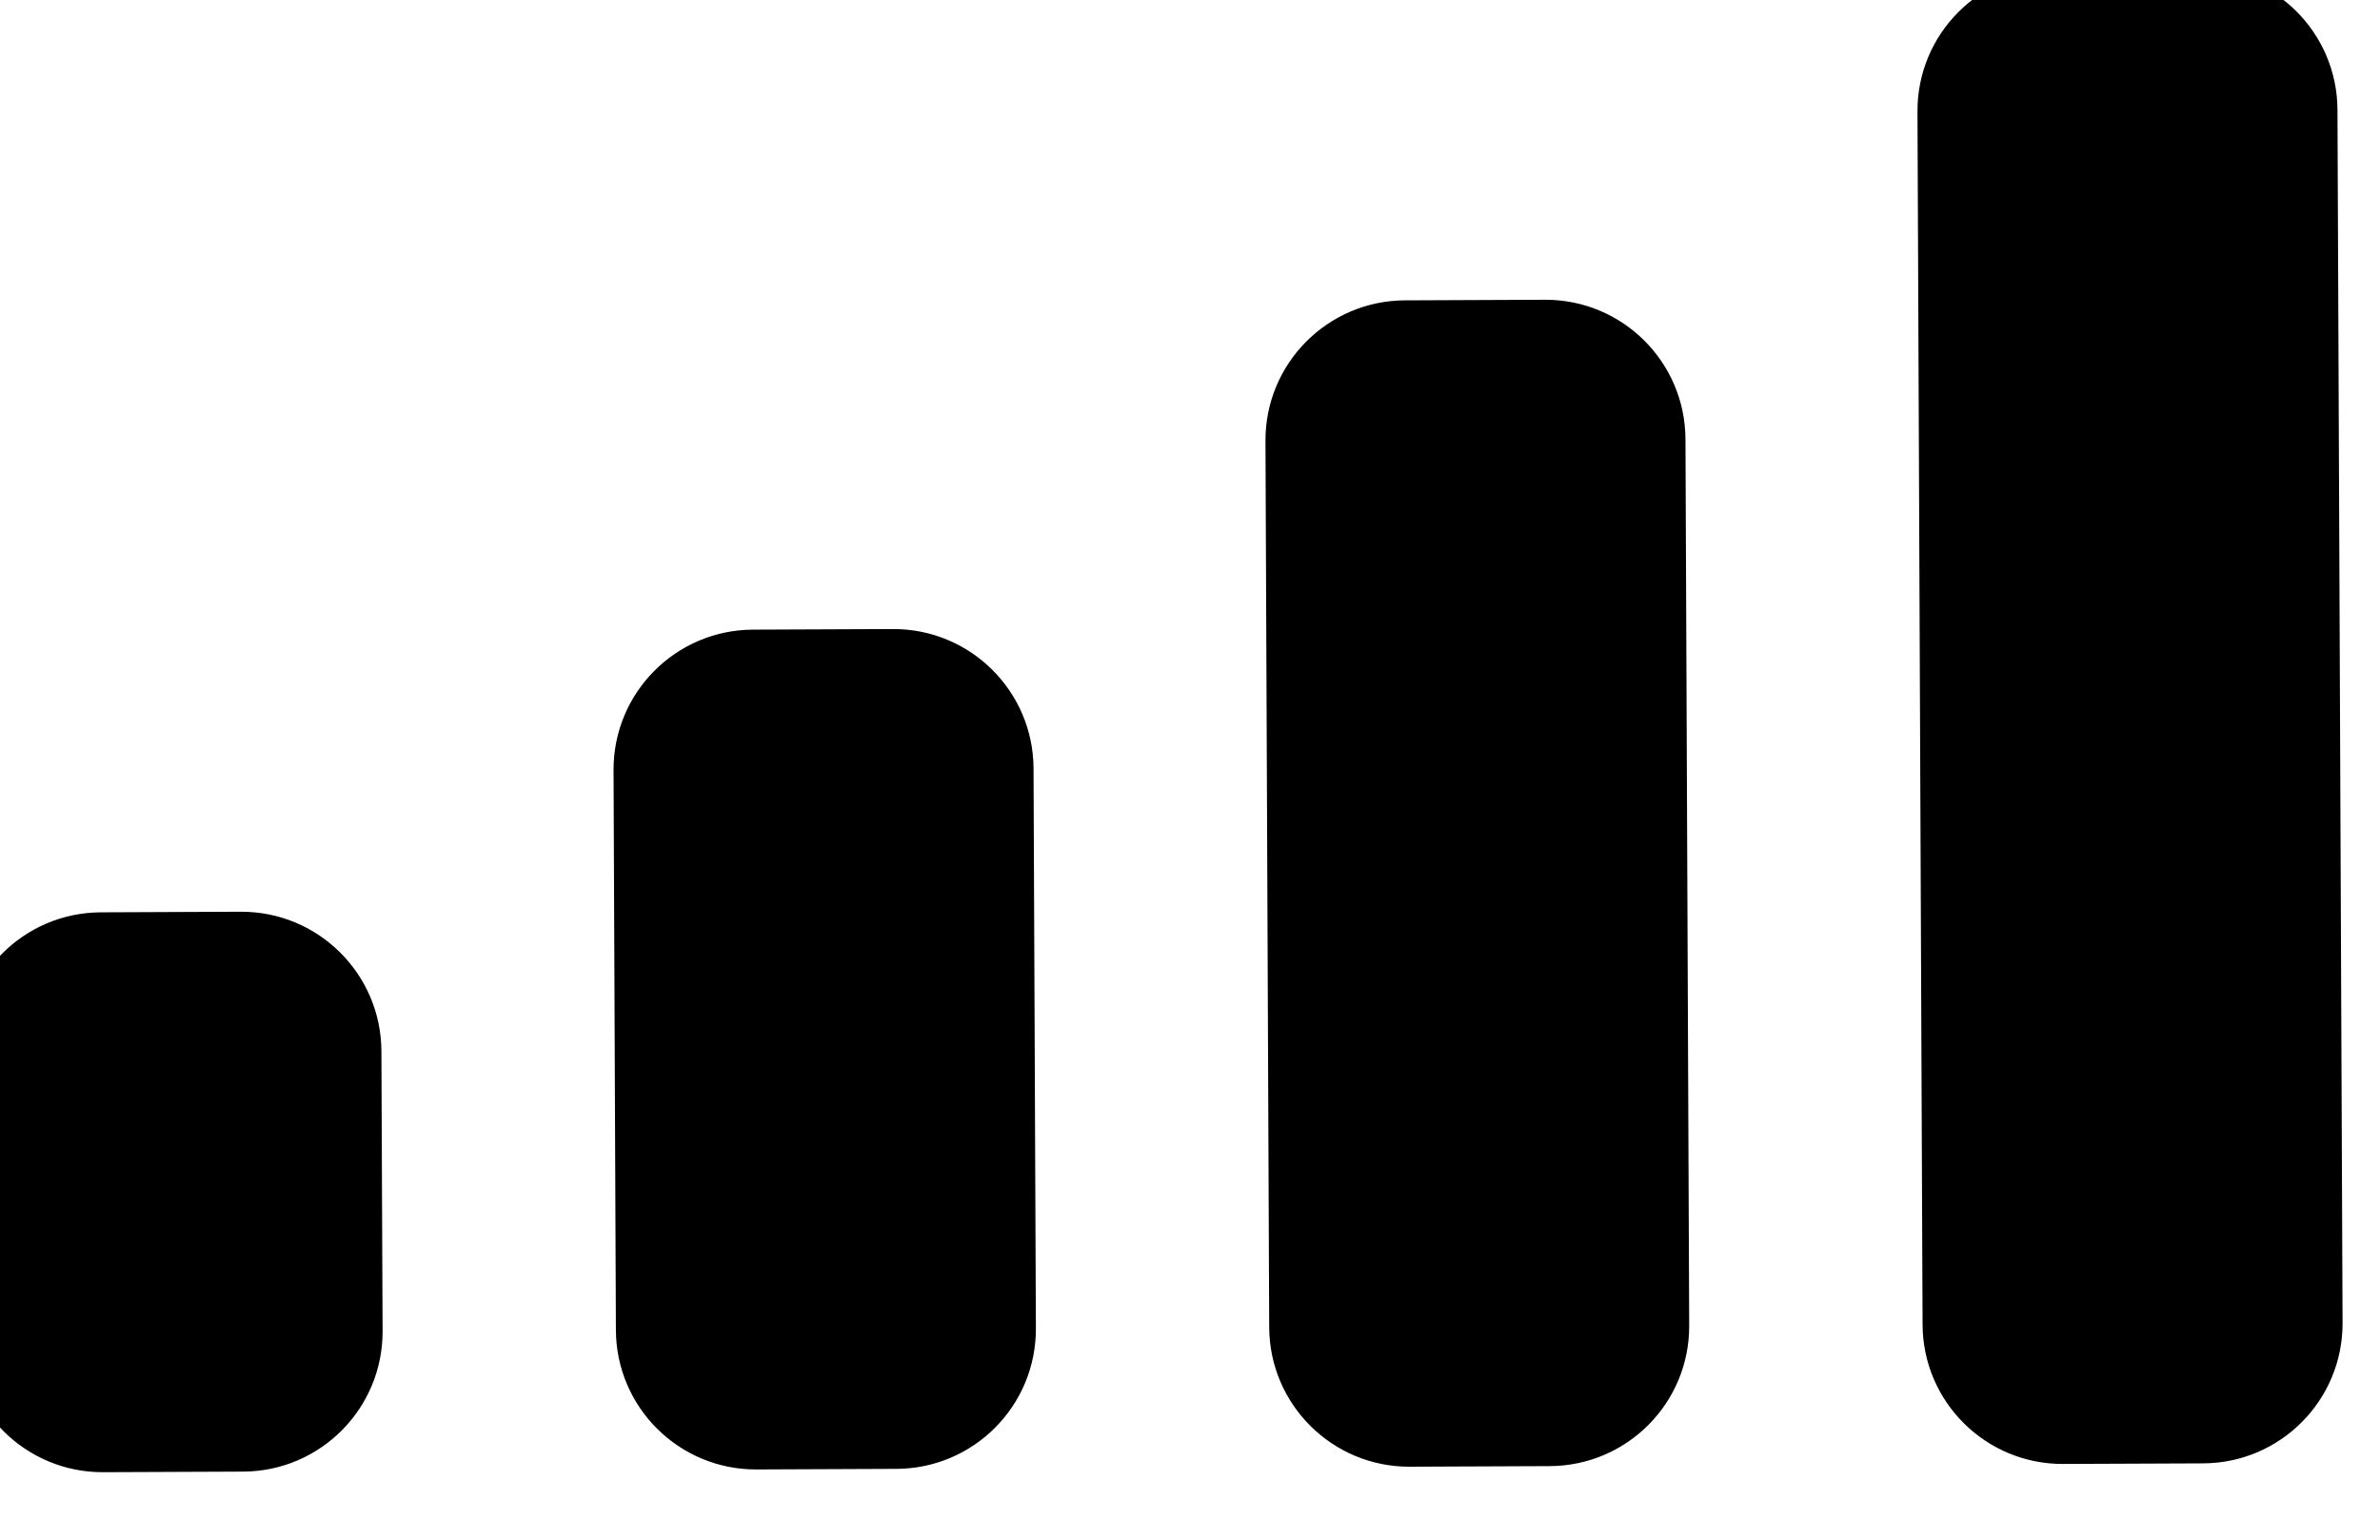 <svg width="34" height="22" viewBox="0 0 34 22" fill="none" xmlns="http://www.w3.org/2000/svg" xmlns:xlink="http://www.w3.org/1999/xlink">
<path d="M31.429,-0.36L29.429,-0.36C28.324,-0.36 27.429,0.535 27.429,1.64L27.429,18.973C27.429,20.078 28.324,20.973 29.429,20.973L31.429,20.973C32.533,20.973 33.429,20.078 33.429,18.973L33.429,1.64C33.429,0.535 32.533,-0.36 31.429,-0.36ZM20.095,4.307L22.095,4.307C23.2,4.307 24.095,5.202 24.095,6.307L24.095,18.973C24.095,20.078 23.2,20.973 22.095,20.973L20.095,20.973C18.991,20.973 18.095,20.078 18.095,18.973L18.095,6.307C18.095,5.202 18.991,4.307 20.095,4.307ZM12.762,8.973L10.762,8.973C9.657,8.973 8.762,9.869 8.762,10.973L8.762,18.973C8.762,20.078 9.657,20.973 10.762,20.973L12.762,20.973C13.867,20.973 14.762,20.078 14.762,18.973L14.762,10.973C14.762,9.869 13.867,8.973 12.762,8.973ZM3.429,12.973L1.429,12.973C0.324,12.973 -0.571,13.869 -0.571,14.973L-0.571,18.973C-0.571,20.078 0.324,20.973 1.429,20.973L3.429,20.973C4.533,20.973 5.429,20.078 5.429,18.973L5.429,14.973C5.429,13.869 4.533,12.973 3.429,12.973Z" clip-rule="evenodd" fill-rule="evenodd" transform="rotate(-0.241 16.429 10.307)" fill="#000000"/>
</svg>
